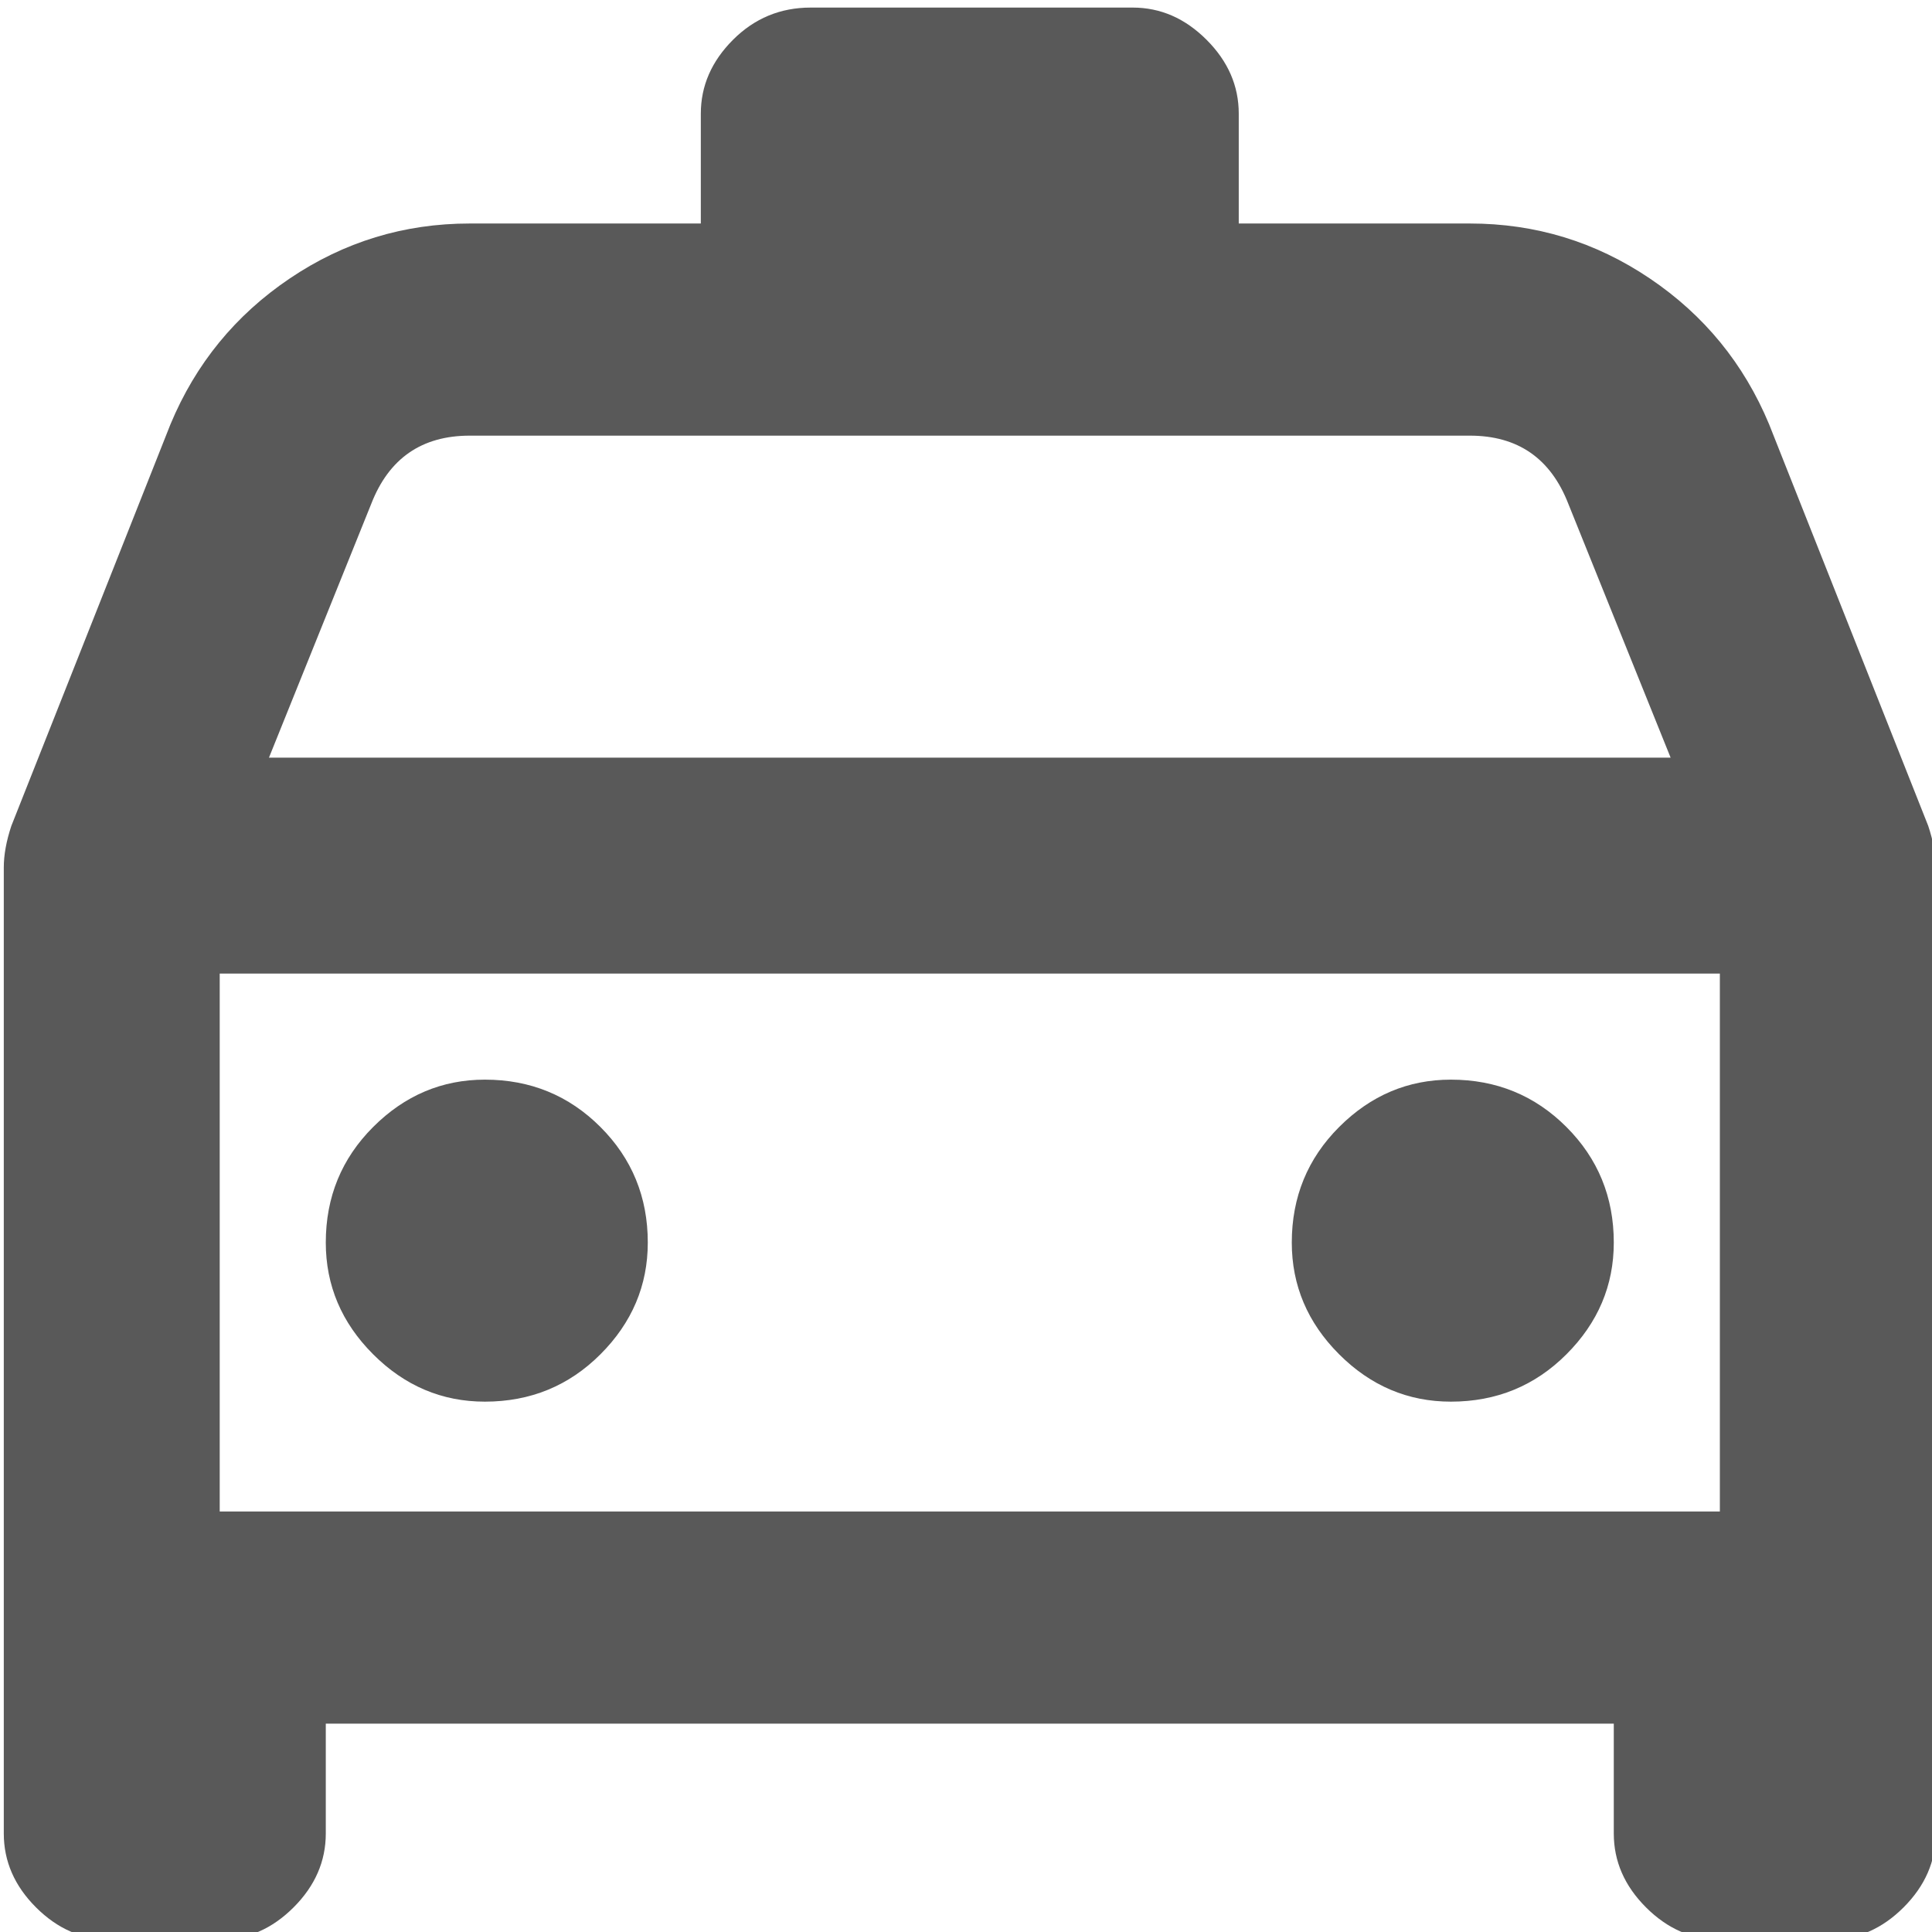 <svg xmlns="http://www.w3.org/2000/svg" version="1.1" xmlns:xlink="http://www.w3.org/1999/xlink" viewBox="0 0 510 510" preserveAspectRatio="xMidYMid">
                    <defs><style>.cls-1{fill:#595959;}</style></defs>
                    <title>taxi</title>
                    <g id="Layer_2" data-name="Layer 2"><g id="taxi">
                    <path class="cls-1" d="M128 370q-17 0-29.5-12.5T86 328q0-18 12.5-30.5T128 285q18 0 30.5 12.5T171 328q0 17-12.5 29.5T128 370zm255 0q-17 0-29.5-12.5T341 328q0-18 12.5-30.5T383 285q18 0 30.5 12.5T426 328q0 17-12.5 29.5T383 370zm71 29V257H58v142h396zM71 200h370l-27-67q-7-18-26-18H124q-19 0-26 18zm438 18q2 6 2 11v255q0 11-8.5 19.5T483 512h-29q-11 0-19.5-8.5T426 484v-29H86v29q0 11-8.5 19.5T58 512H29q-11 0-19.5-8.5T1 484V229q0-5 2-11l42-106q10-24 31.5-38.5T124 59h61V30q0-11 8.5-19.5T214 2h85q11 0 19.5 8.5T327 30v29h61q26 0 47.5 14.5T467 112z"></path>
                    </g></g>
                    </svg>